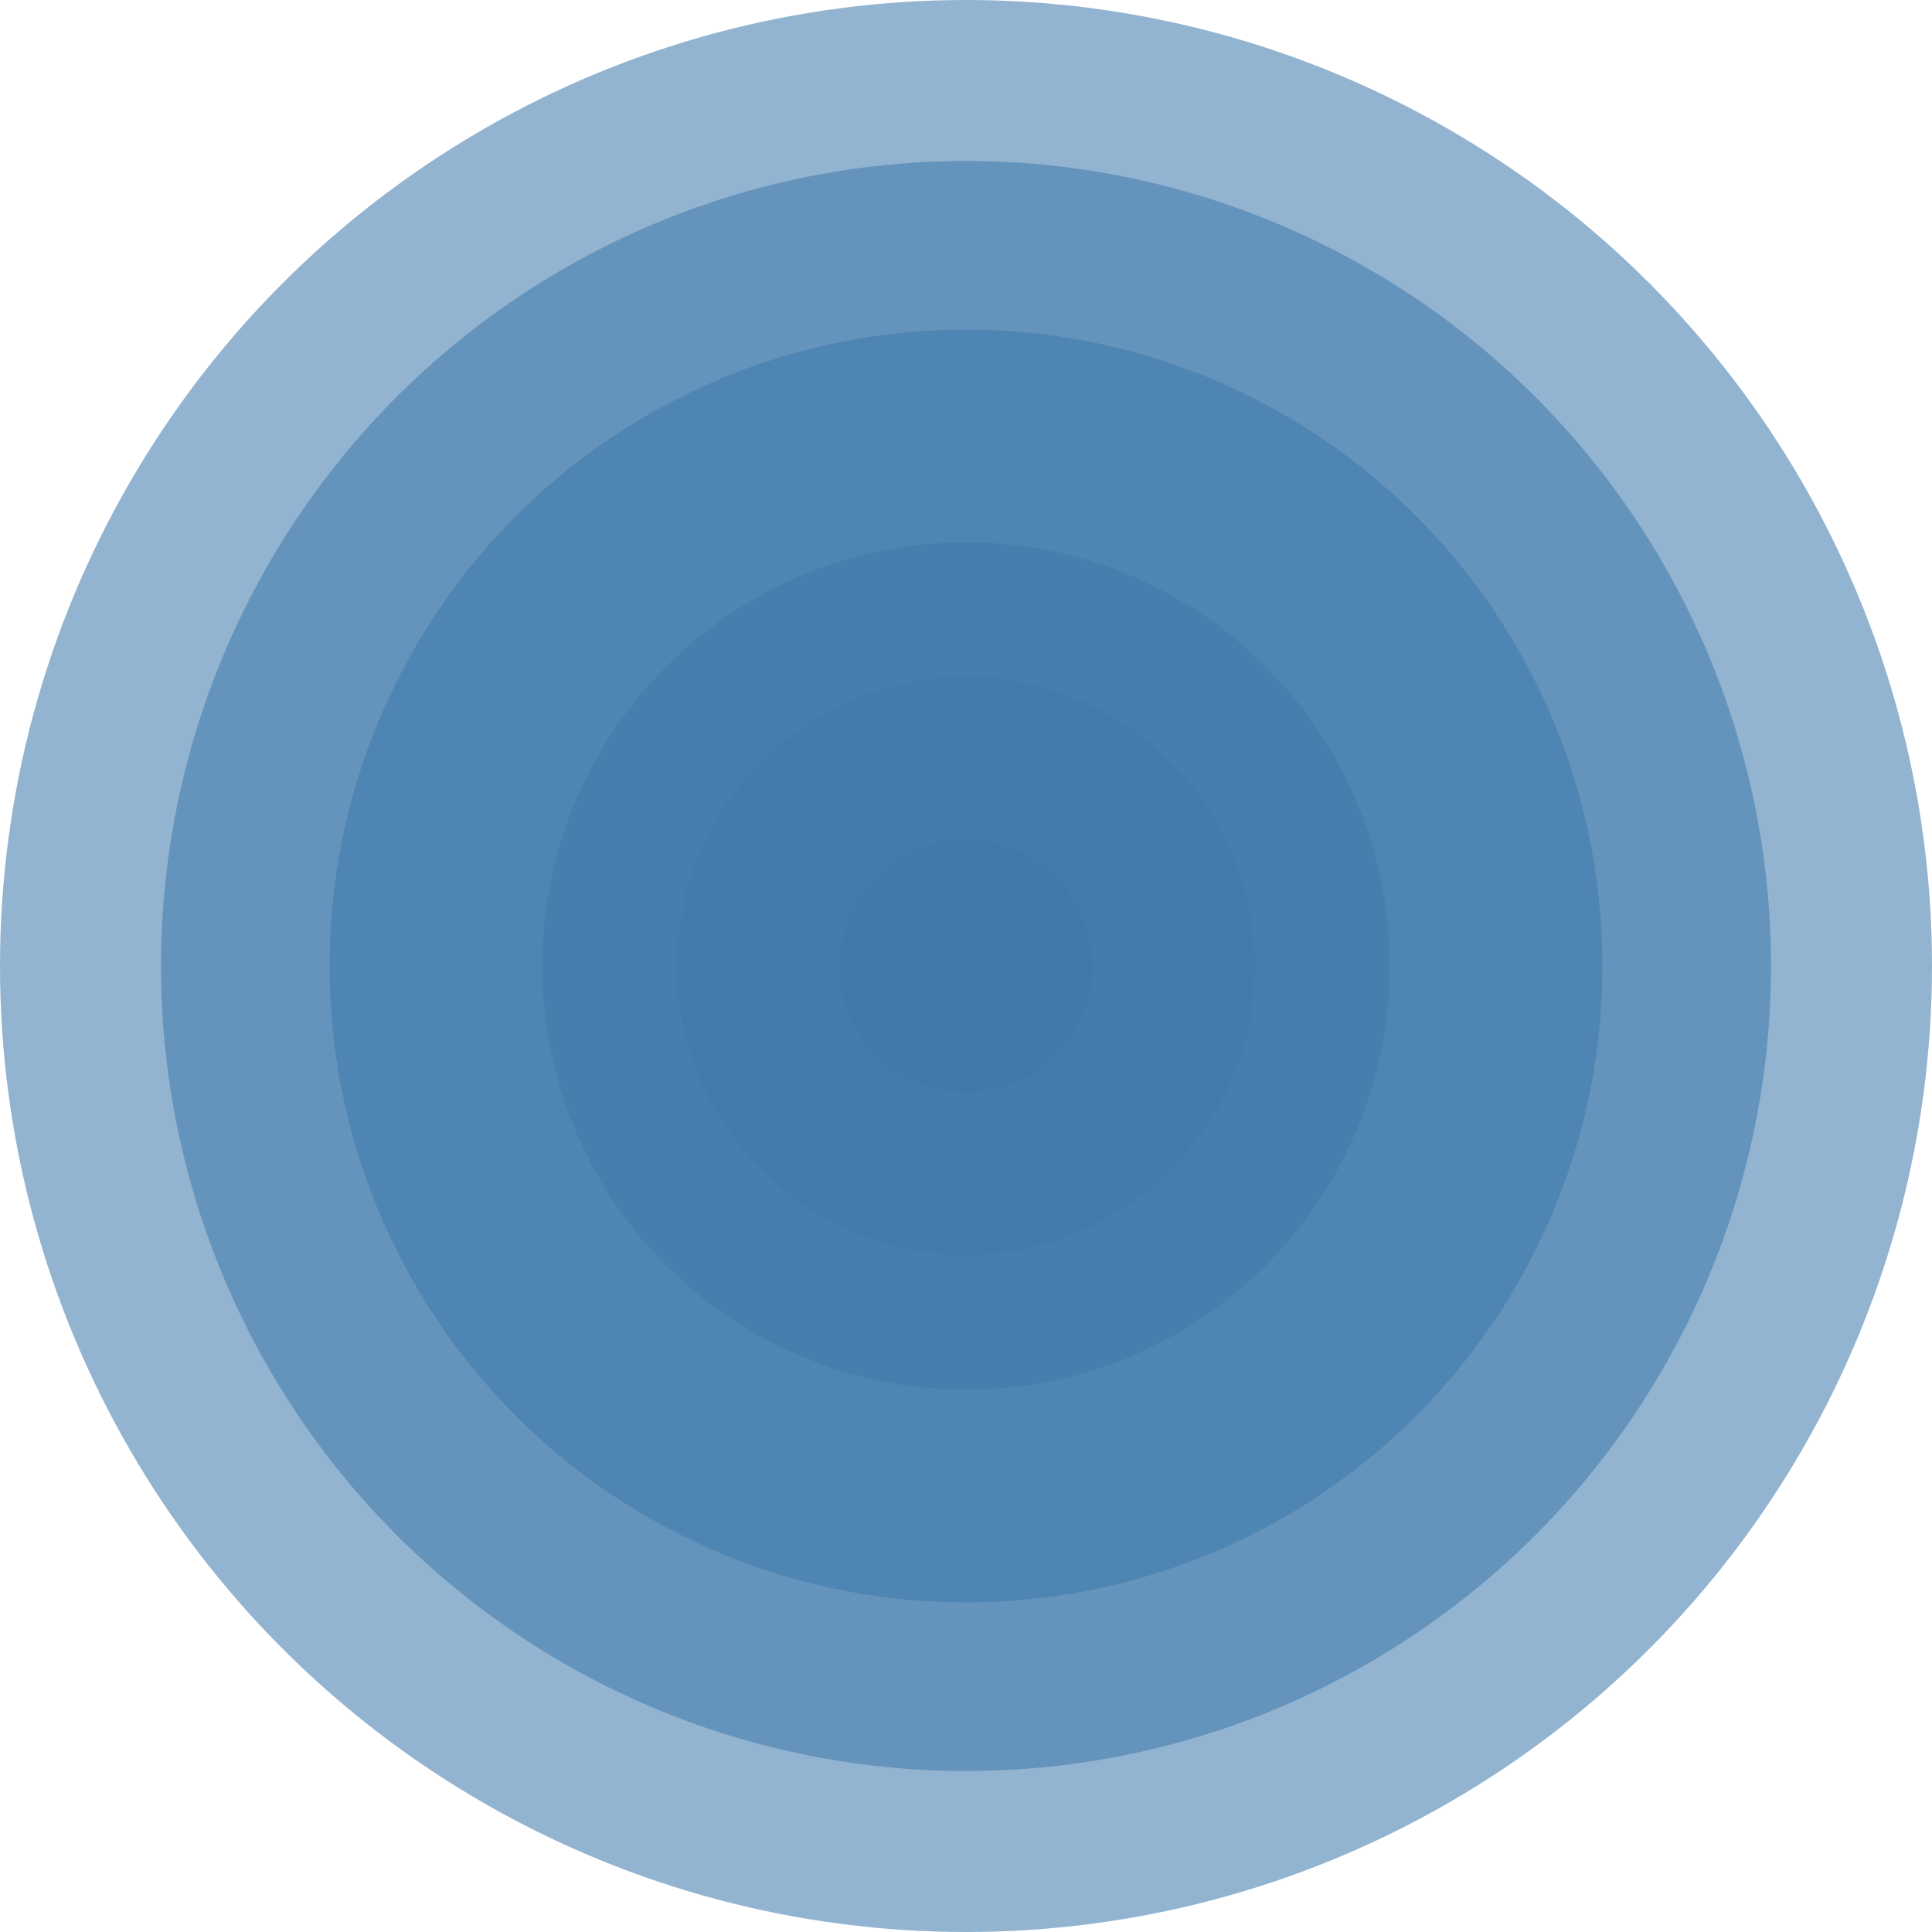 <?xml version="1.0" encoding="UTF-8" standalone="no"?>
<!-- Created with Inkscape (http://www.inkscape.org/) -->

<svg
   xmlns:dc="http://purl.org/dc/elements/1.1/"
   xmlns:cc="http://creativecommons.org/ns#"
   xmlns:rdf="http://www.w3.org/1999/02/22-rdf-syntax-ns#"
   xmlns:svg="http://www.w3.org/2000/svg"
   xmlns="http://www.w3.org/2000/svg"
   xmlns:sodipodi="http://sodipodi.sourceforge.net/DTD/sodipodi-0.dtd"
   xmlns:inkscape="http://www.inkscape.org/namespaces/inkscape"
   width="149.886"
   height="149.886"
   viewBox="0 0 149.886 149.886"
   id="svg2"
   version="1.1"
   inkscape:version="0.91 r13725"
   sodipodi:docname="earthquake_pointer_1.svg"
   inkscape:export-filename="/Users/simone/Downloads/0-MYDOC/ANDROIDPRJ/PROJECT/EarthQuakeWatchDog_TMP/Grafica/equake_pointer_mipmap/equake_pointer.png"
   inkscape:export-xdpi="922.30084"
   inkscape:export-ydpi="922.30084">
  <defs
     id="defs4" />
  <sodipodi:namedview
     id="base"
     pagecolor="#ffffff"
     bordercolor="#666666"
     borderopacity="1.0"
     inkscape:pageopacity="0.0"
     inkscape:pageshadow="2"
     inkscape:zoom="0.27334626"
     inkscape:cx="68.752838"
     inkscape:cy="-823.47584"
     inkscape:document-units="px"
     inkscape:current-layer="layer1"
     showgrid="false"
     inkscape:window-width="1440"
     inkscape:window-height="825"
     inkscape:window-x="20"
     inkscape:window-y="48"
     inkscape:window-maximized="0"
     inkscape:snap-global="false"
     fit-margin-top="0"
     fit-margin-left="0"
     fit-margin-right="0"
     fit-margin-bottom="0"
     units="px">
    <inkscape:grid
       type="xygrid"
       id="grid4247"
       originx="-300.976"
       originy="-909.778" />
  </sodipodi:namedview>
  <g
     inkscape:label="Livello 1"
     inkscape:groupmode="layer"
     id="layer1"
     transform="translate(-300.976,7.302)">
    <g
       style="fill:#4079ab;fill-opacity:1"
       id="g4375"
       transform="translate(-1.149,-647.809)">
      <g
         style="fill:#4079ab;fill-opacity:1"
         id="g4377"
         transform="translate(12.982,-12.982)"
         inkscape:export-xdpi="94"
         inkscape:export-ydpi="94">
        <circle
           style="opacity:0.56;fill:#4079ab;fill-opacity:1;fill-rule:evenodd;stroke:none;stroke-width:1.623;stroke-miterlimit:4;stroke-dasharray:none;stroke-opacity:1"
           id="circle4379"
           cx="364.086"
           cy="728.432"
           r="74.943" />
        <circle
           r="62.453"
           cy="728.432"
           cx="364.086"
           id="circle4381"
           style="opacity:0.56;fill:#4079ab;fill-opacity:1;fill-rule:evenodd;stroke:none;stroke-width:1.623;stroke-miterlimit:4;stroke-dasharray:none;stroke-opacity:1" />
        <circle
           style="opacity:0.56;fill:#4079ab;fill-opacity:1;fill-rule:evenodd;stroke:none;stroke-width:1.623;stroke-miterlimit:4;stroke-dasharray:none;stroke-opacity:1"
           id="circle4383"
           cx="364.086"
           cy="728.432"
           r="49.371" />
        <circle
           r="32.877"
           cy="728.432"
           cx="364.086"
           id="circle4385"
           style="opacity:0.56;fill:#4079ab;fill-opacity:1;fill-rule:evenodd;stroke:none;stroke-width:1.623;stroke-miterlimit:4;stroke-dasharray:none;stroke-opacity:1" />
        <circle
           style="opacity:0.56;fill:#4079ab;fill-opacity:1;fill-rule:evenodd;stroke:none;stroke-width:1.623;stroke-miterlimit:4;stroke-dasharray:none;stroke-opacity:1"
           id="circle4387"
           cx="364.086"
           cy="728.432"
           r="22.419" />
        <circle
           r="9.797"
           cy="728.432"
           cx="364.086"
           id="circle4389"
           style="opacity:0.765;fill:#4079ab;fill-opacity:1;fill-rule:evenodd;stroke:none;stroke-width:1.623;stroke-miterlimit:4;stroke-dasharray:none;stroke-opacity:1" />
      </g>
    </g>
  </g>
</svg>
